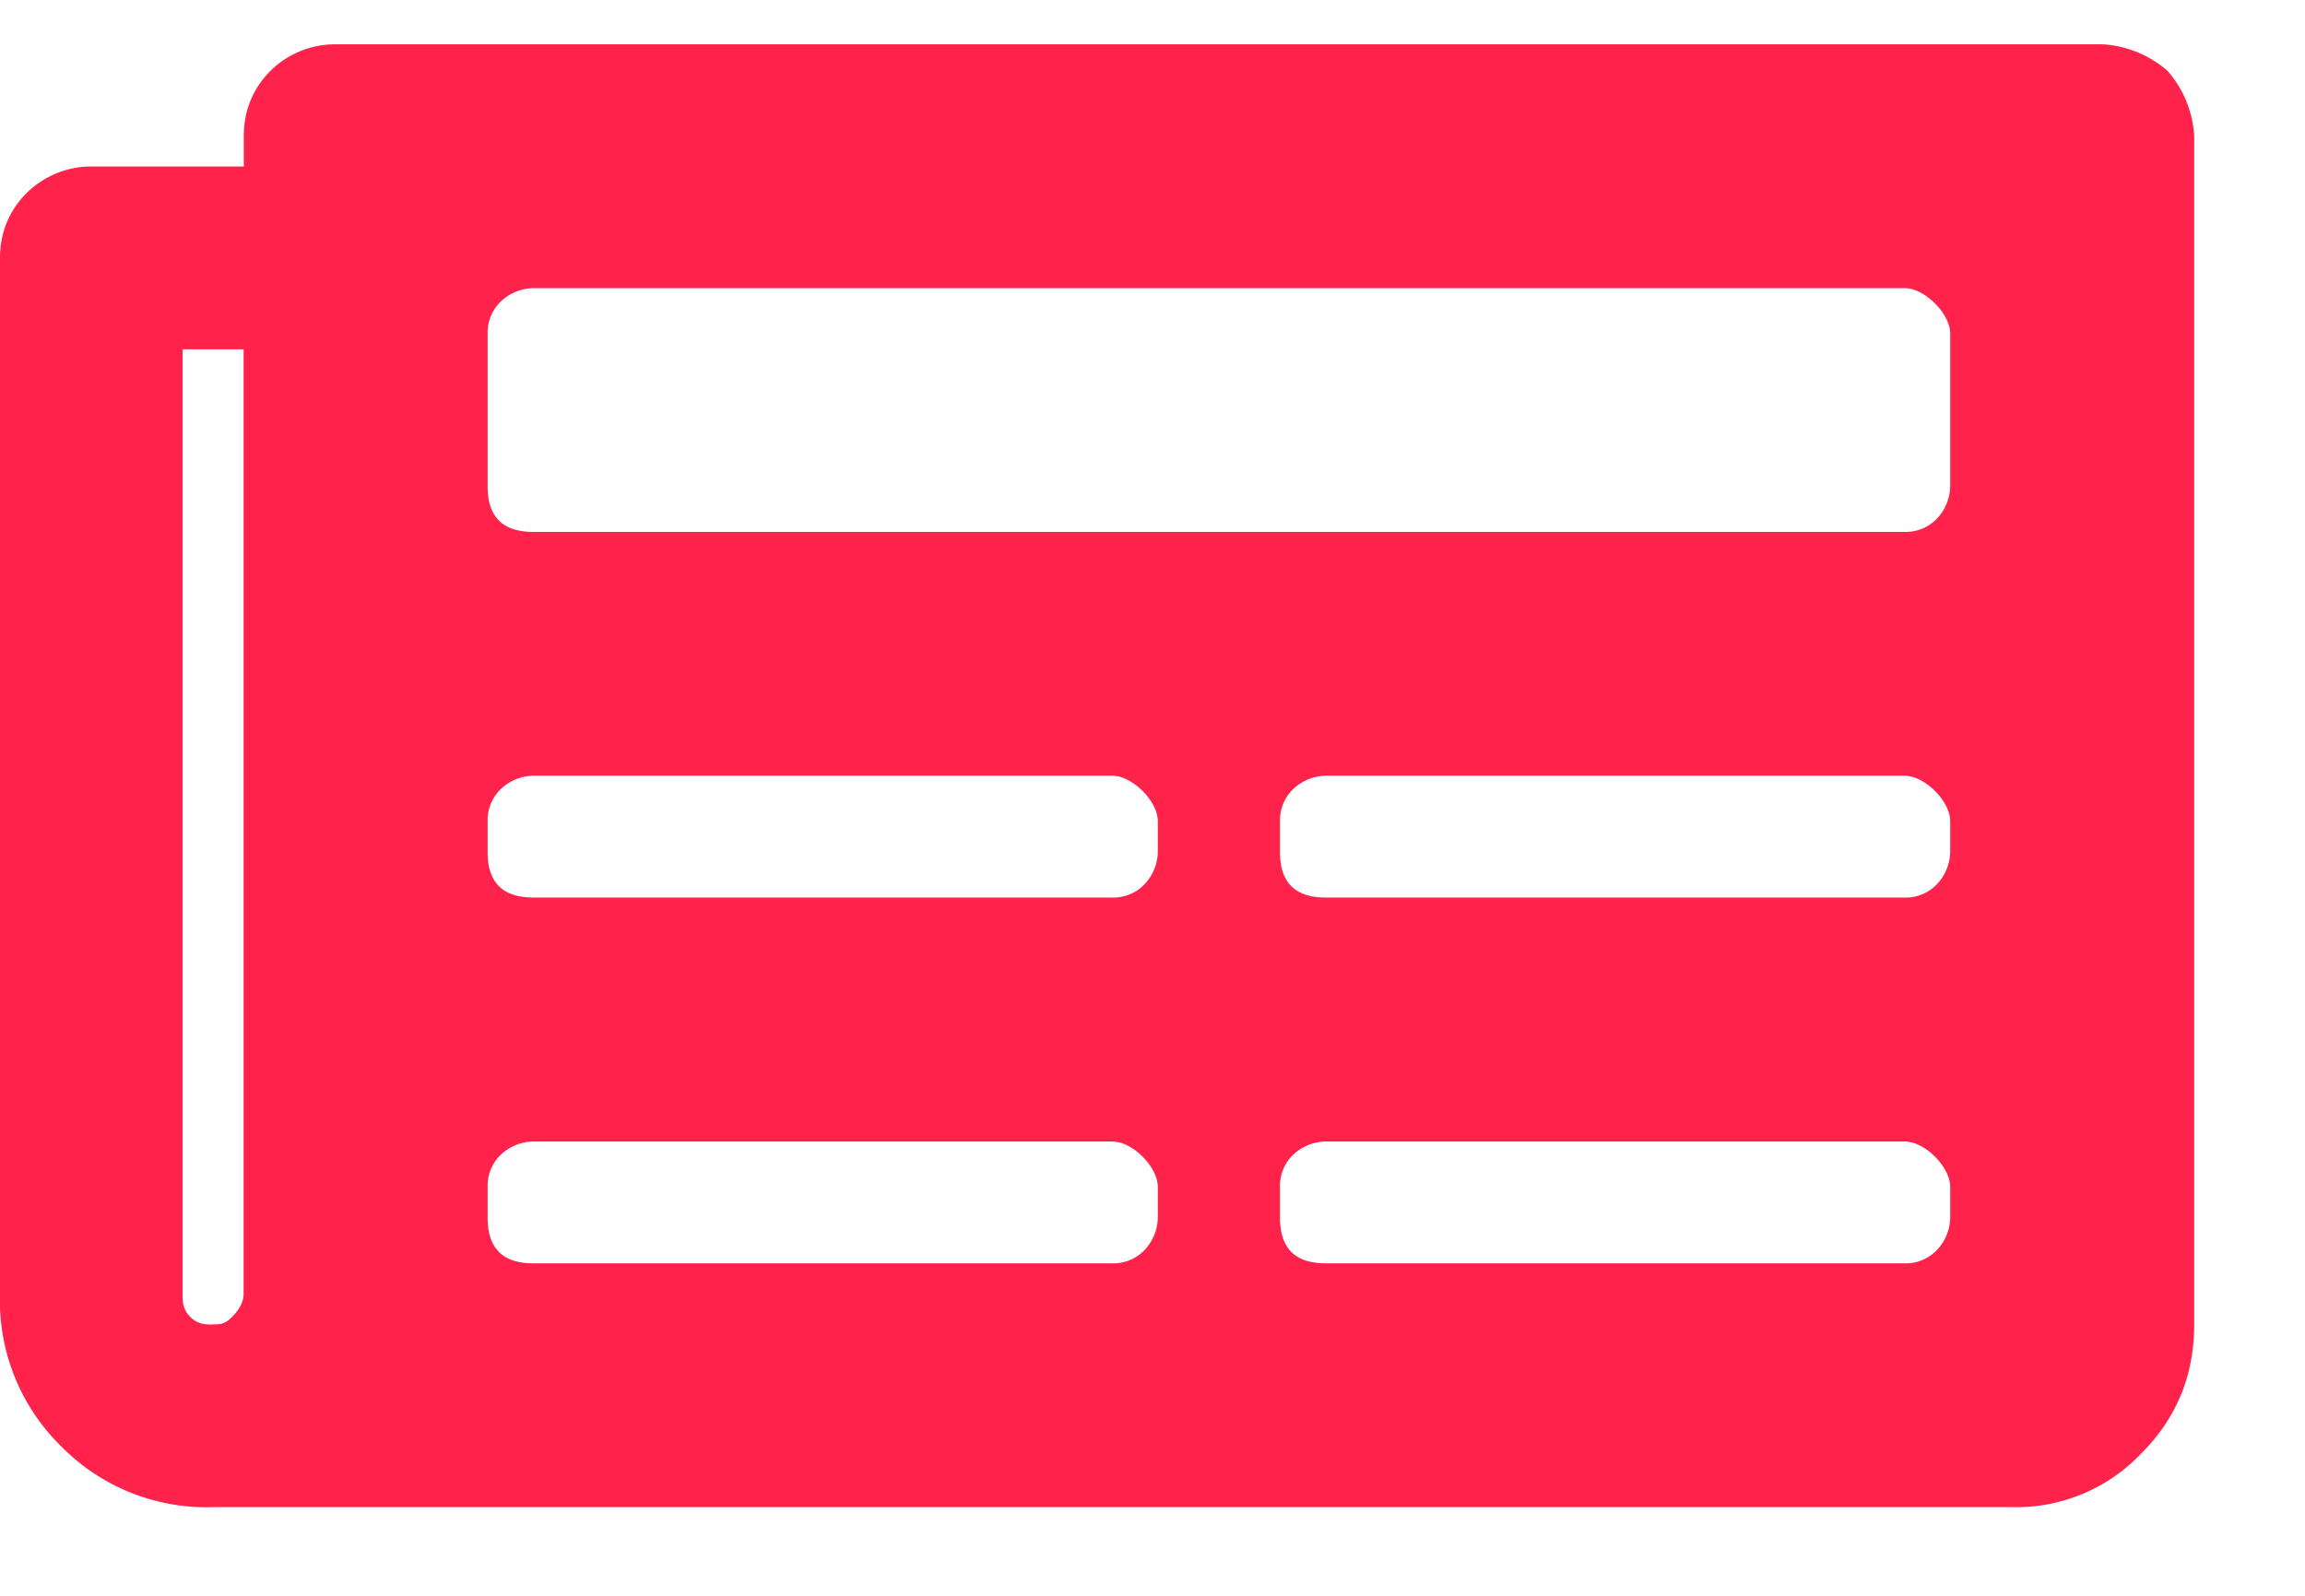 <svg width="13" height="9" fill="none" xmlns="http://www.w3.org/2000/svg"><path d="M11.86.25a.61.61 0 0 1 .365.15.61.61 0 0 1 .15.366v6.703c0 .3-.107.537-.3.73a.973.973 0 0 1-.731.301H1.204a1.15 1.15 0 0 1-.86-.344A1.15 1.15 0 0 1 0 7.296V1.454c0-.129.043-.258.15-.365a.518.518 0 0 1 .366-.15h.859V.766c0-.13.043-.258.15-.366a.518.518 0 0 1 .366-.15h9.968ZM1.202 7.469c.043 0 .065 0 .108-.043s.064-.086.064-.13V1.97h-.344v5.328c0 .043 0 .086.043.129.043.043.086.043.13.043Zm5.07-.344a.244.244 0 0 0 .172-.064.272.272 0 0 0 .086-.194v-.172c0-.064-.043-.129-.086-.172-.043-.043-.107-.085-.172-.085H3.008a.272.272 0 0 0-.194.085.244.244 0 0 0-.064.172v.172c0 .086.021.15.064.194.043.043.108.064.194.064h3.265Zm4.47 0a.244.244 0 0 0 .171-.064.273.273 0 0 0 .086-.194v-.172c0-.064-.043-.129-.086-.172-.043-.043-.107-.085-.172-.085H7.477a.272.272 0 0 0-.194.085.244.244 0 0 0-.064.172v.172c0 .086.021.15.064.194.043.043.108.064.194.064h3.265Zm-4.47-2.063a.244.244 0 0 0 .172-.064.272.272 0 0 0 .086-.193v-.172c0-.065-.043-.13-.086-.172-.043-.043-.107-.086-.172-.086H3.008a.272.272 0 0 0-.194.086.244.244 0 0 0-.064.172v.172c0 .086.021.15.064.193.043.043.108.064.194.064h3.265Zm4.47 0a.244.244 0 0 0 .171-.064.273.273 0 0 0 .086-.193v-.172c0-.065-.043-.13-.086-.172-.043-.043-.107-.086-.172-.086H7.477a.272.272 0 0 0-.194.086.244.244 0 0 0-.064.172v.172c0 .086.021.15.064.193.043.043.108.064.194.064h3.265Zm0-2.062a.244.244 0 0 0 .171-.064.273.273 0 0 0 .086-.194v-.86c0-.064-.043-.128-.086-.171-.043-.043-.107-.086-.172-.086H3.008a.272.272 0 0 0-.194.086.244.244 0 0 0-.064.172v.86c0 .085.021.15.064.193.043.043.108.064.194.064h7.734Z" fill="#FF224A"/></svg>